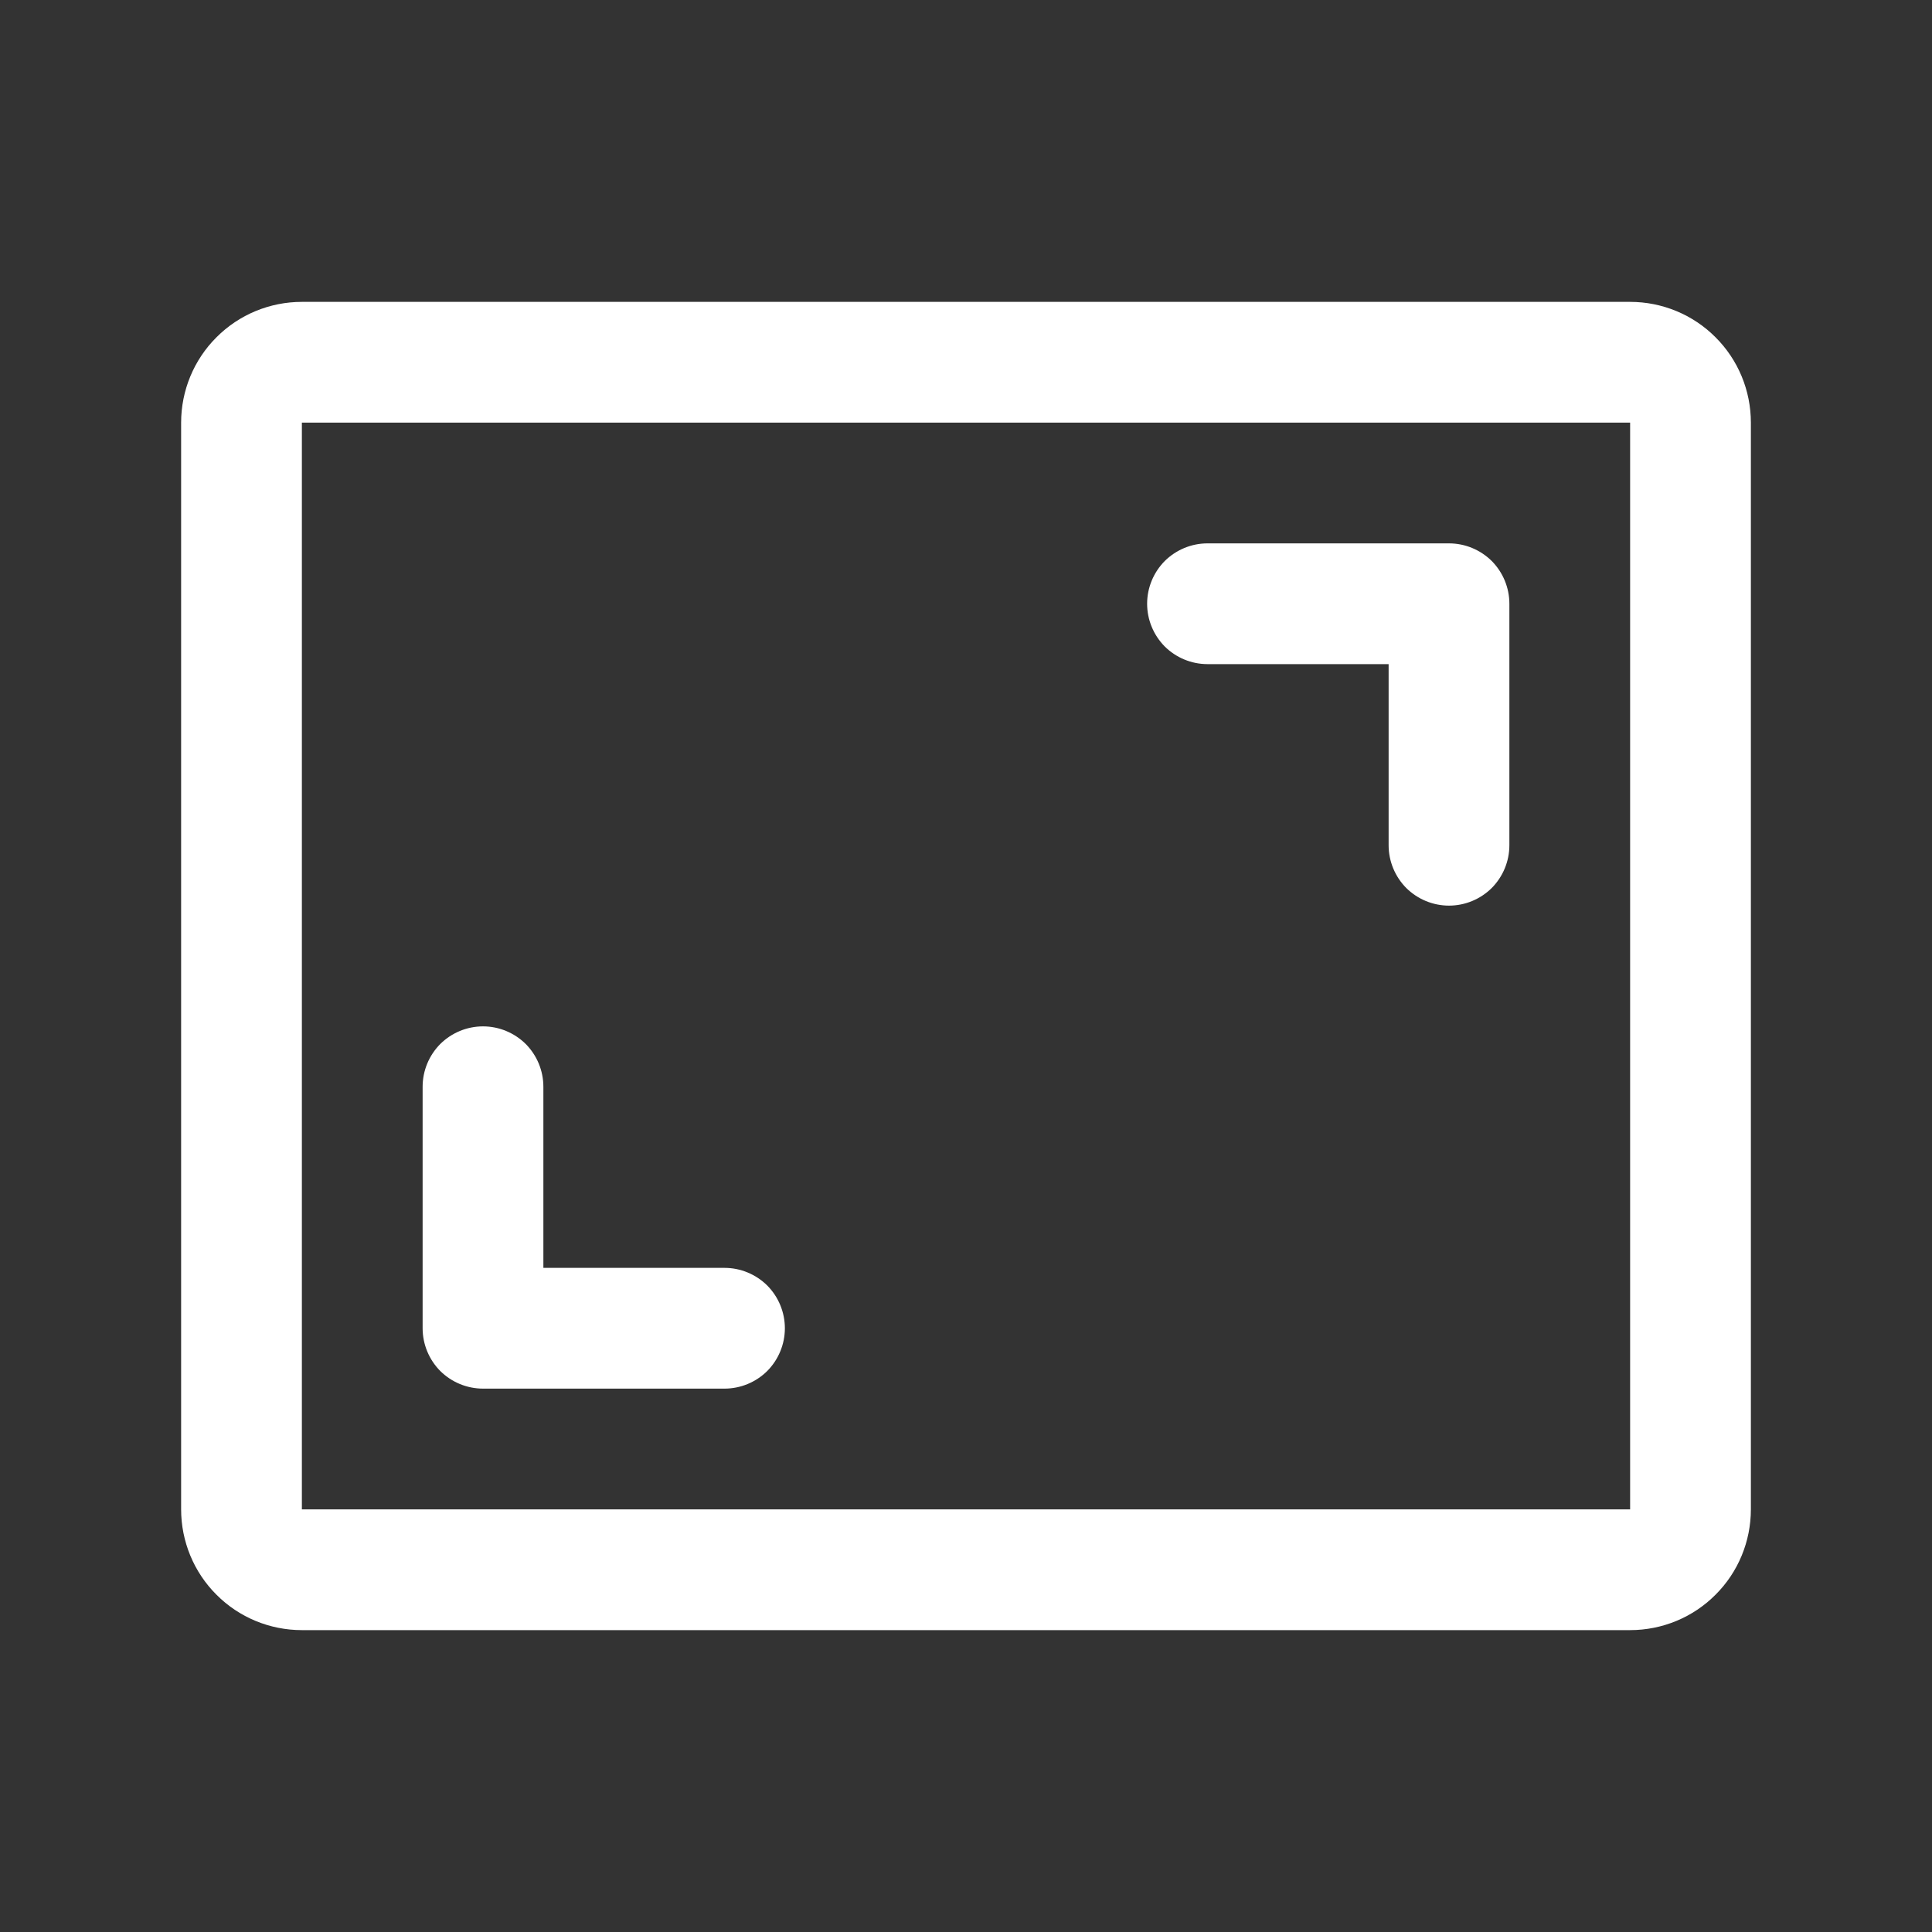 <svg width="16" height="16" viewBox="0 0 16 16" fill="none" xmlns="http://www.w3.org/2000/svg">
<rect x="0" y="0" width="16" height="16" fill="#333333" stroke="none"/>
<path d="M12.5 5V7C12.5 7.133 12.447 7.26 12.354 7.354C12.26 7.447 12.133 7.5 12 7.5C11.867 7.5 11.74 7.447 11.646 7.354C11.553 7.26 11.5 7.133 11.5 7V5.5H10C9.867 5.5 9.74 5.447 9.646 5.354C9.553 5.26 9.5 5.133 9.5 5C9.5 4.867 9.553 4.74 9.646 4.646C9.74 4.553 9.867 4.5 10 4.5H12C12.133 4.5 12.26 4.553 12.354 4.646C12.447 4.74 12.5 4.867 12.5 5ZM6 10.5H4.5V9C4.5 8.867 4.447 8.74 4.354 8.646C4.26 8.553 4.133 8.5 4 8.5C3.867 8.5 3.74 8.553 3.646 8.646C3.553 8.74 3.5 8.867 3.5 9V11C3.5 11.133 3.553 11.26 3.646 11.354C3.74 11.447 3.867 11.5 4 11.5H6C6.133 11.5 6.26 11.447 6.354 11.354C6.447 11.26 6.5 11.133 6.5 11C6.5 10.867 6.447 10.74 6.354 10.646C6.26 10.553 6.133 10.5 6 10.5ZM14.5 3.5V12.5C14.5 12.765 14.395 13.02 14.207 13.207C14.02 13.395 13.765 13.5 13.5 13.5H2.5C2.235 13.5 1.98 13.395 1.793 13.207C1.605 13.02 1.5 12.765 1.5 12.5V3.5C1.5 3.235 1.605 2.98 1.793 2.793C1.98 2.605 2.235 2.5 2.5 2.5H13.5C13.765 2.5 14.02 2.605 14.207 2.793C14.395 2.98 14.5 3.235 14.5 3.5ZM13.5 12.5V3.5H2.5V12.5H13.5Z" fill="white"/>
</svg>
